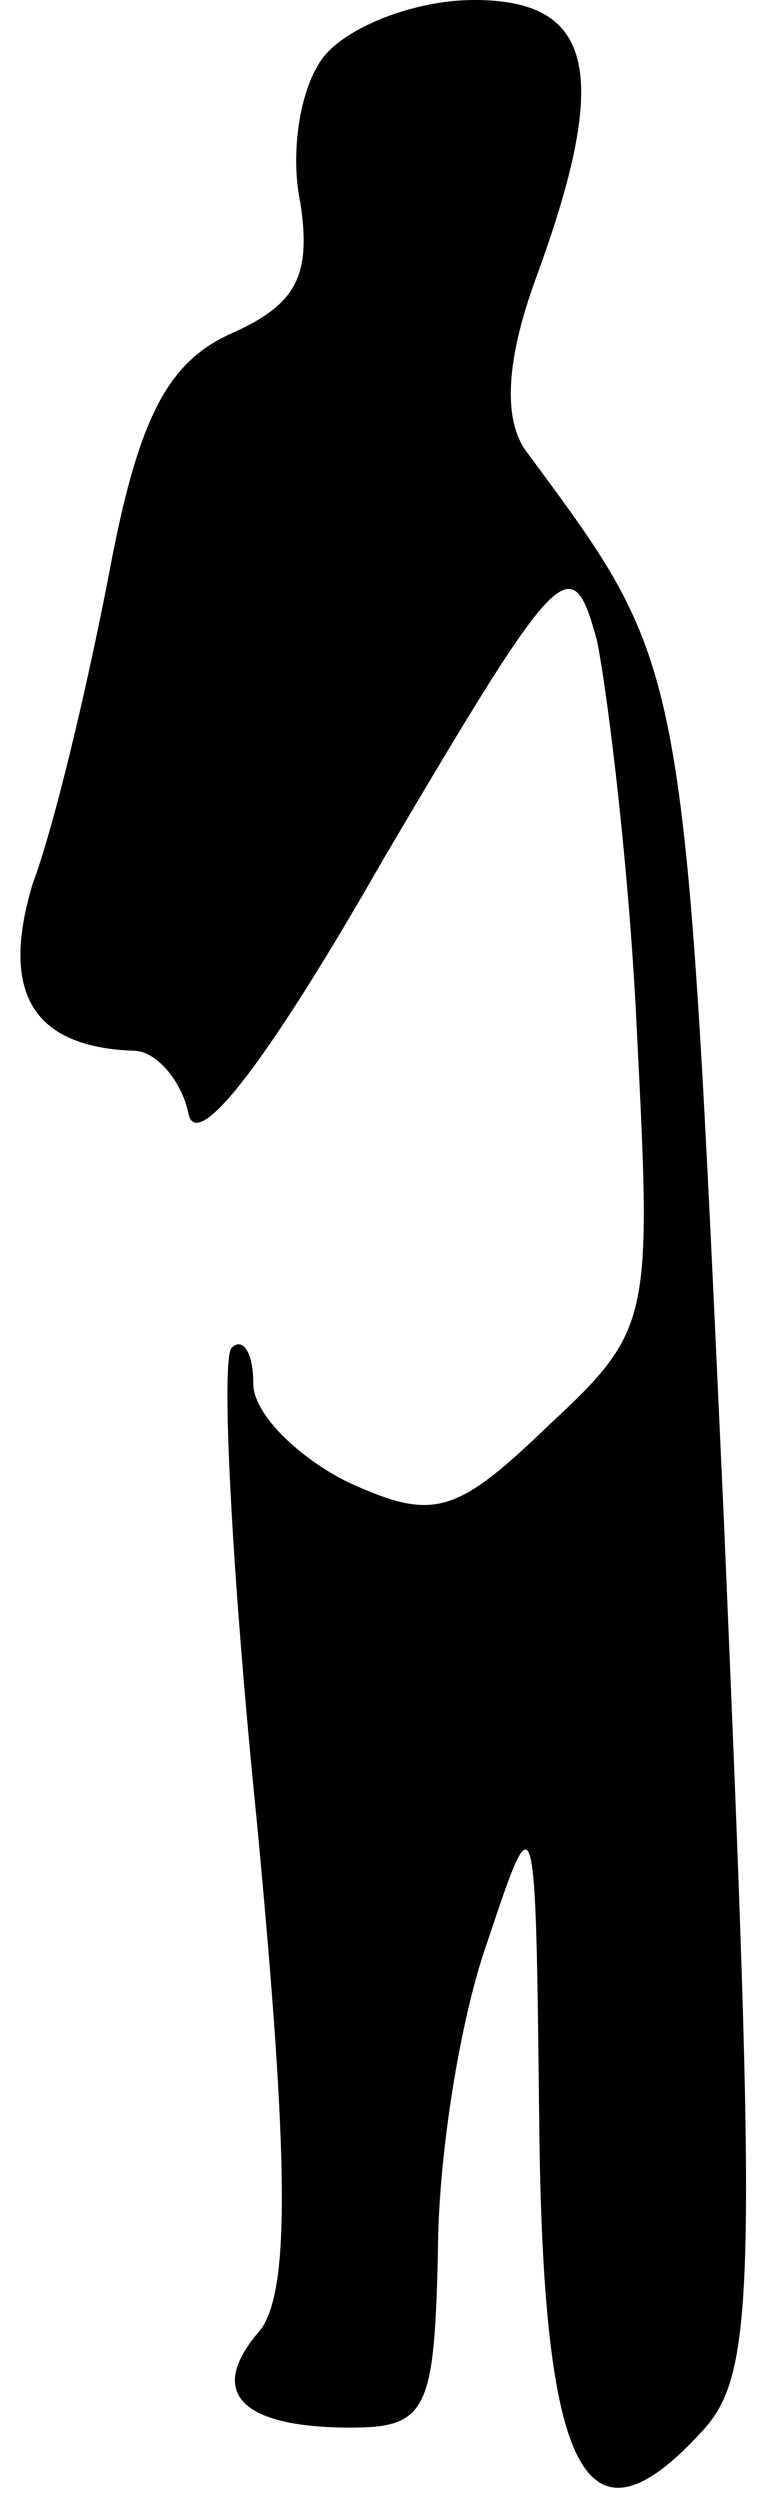 <?xml version="1.0" standalone="no"?>
<!DOCTYPE svg PUBLIC "-//W3C//DTD SVG 20010904//EN"
 "http://www.w3.org/TR/2001/REC-SVG-20010904/DTD/svg10.dtd">
<svg version="1.0" xmlns="http://www.w3.org/2000/svg"
 width="21pt" height="69pt" viewBox="0 0 21 69"
 preserveAspectRatio="xMidYMid meet">
<g transform="translate(0,69) scale(0.1,-0.1)"
fill="#000000" stroke="none">
<path fill="#000000" stroke="none" d="M90 675 c-7 -8 -10 -27 -7 -41 3 -20
-1 -28 -19 -36 -18 -8 -26 -24 -34 -67 -6 -31 -15 -69 -21 -85 -9 -30 0 -45
28 -46 6 0 13 -8 15 -17 2 -12 22 14 54 70 49 83 52 86 59 60 3 -15 9 -64 11
-108 4 -79 4 -82 -24 -108 -26 -25 -32 -27 -56 -16 -14 7 -26 19 -26 27 0 9
-3 13 -6 10 -3 -3 0 -62 7 -131 9 -95 9 -129 1 -140 -15 -17 -6 -27 25 -27 21
0 23 5 24 48 0 26 6 65 14 87 13 39 13 38 14 -51 1 -98 13 -120 45 -85 15 16
15 41 6 252 -11 240 -10 234 -55 295 -6 9 -5 25 3 47 21 57 16 77 -17 77 -16
0 -34 -7 -41 -15z"/>
</g>
</svg>
